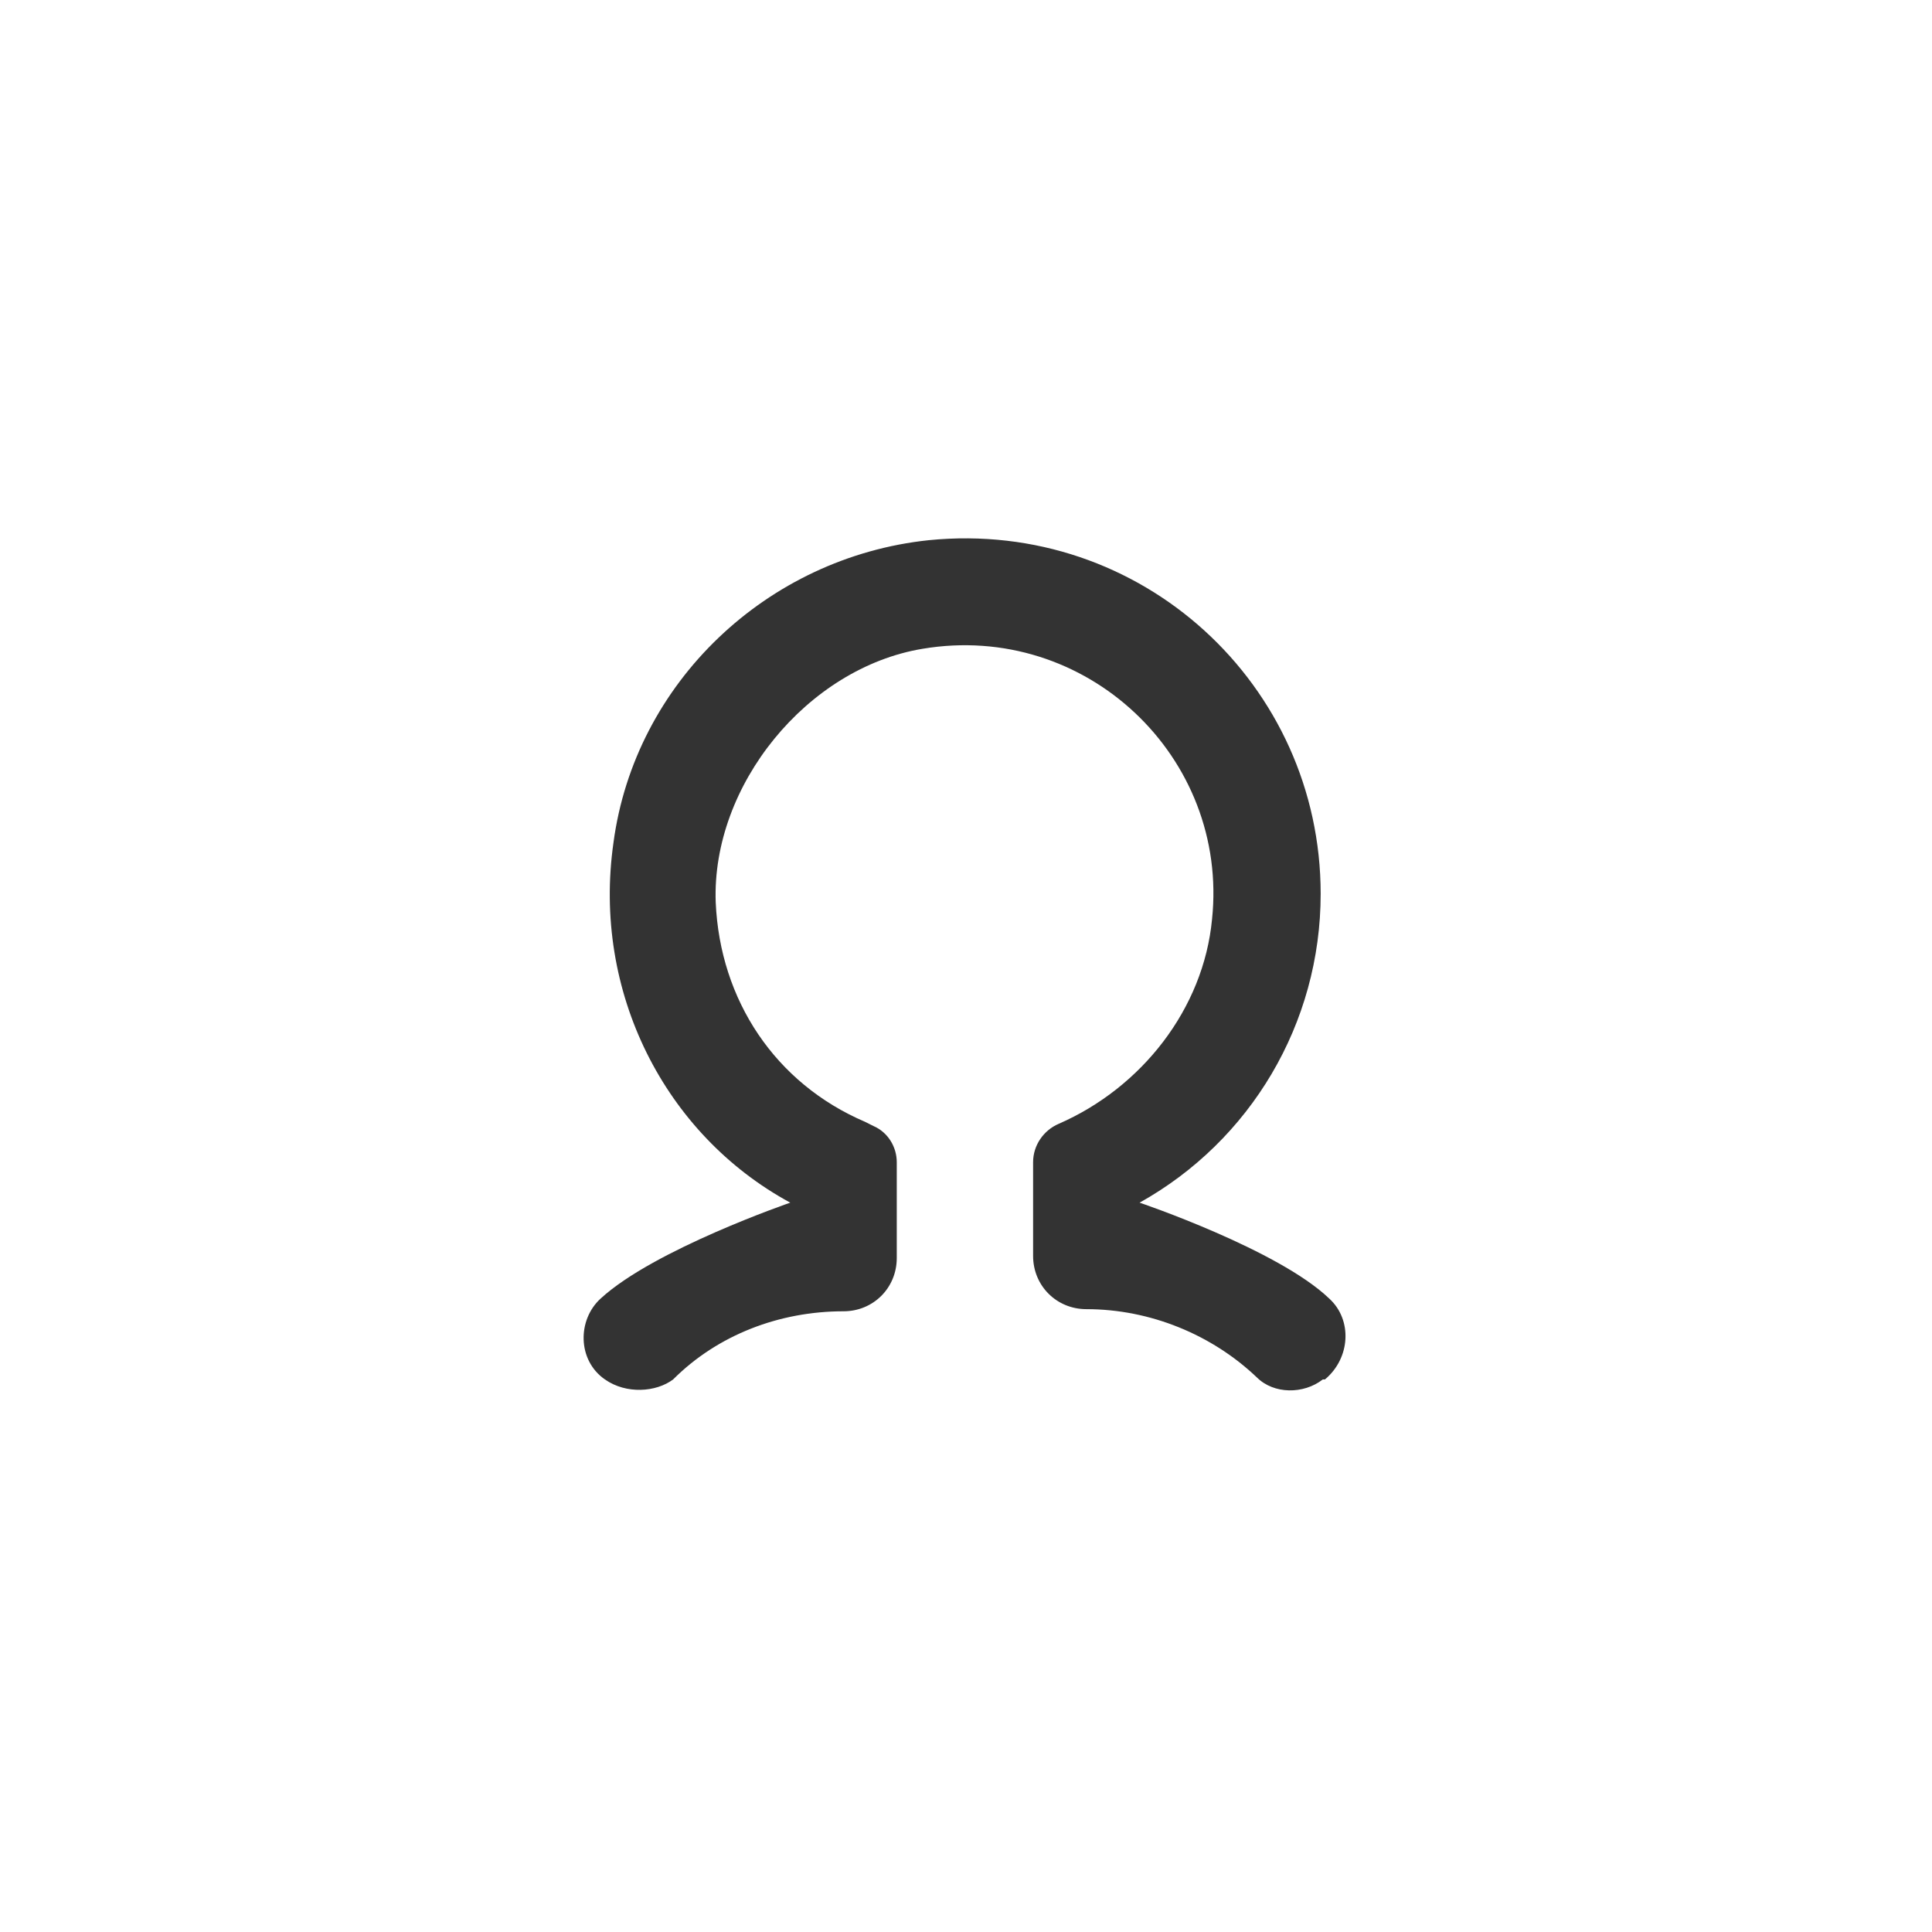 <?xml version="1.0" encoding="utf-8"?>
<!-- Generator: Adobe Illustrator 15.0.0, SVG Export Plug-In . SVG Version: 6.00 Build 0)  -->
<!DOCTYPE svg PUBLIC "-//W3C//DTD SVG 1.1//EN" "http://www.w3.org/Graphics/SVG/1.1/DTD/svg11.dtd">
<svg version="1.1" id="Слой_1" xmlns="http://www.w3.org/2000/svg" xmlns:xlink="http://www.w3.org/1999/xlink" x="0px" y="0px"
	 width="566.93px" height="566.93px" viewBox="0 0 566.93 566.93" enable-background="new 0 0 566.93 566.93" xml:space="preserve">
<path id="профиль" fill="#333333" d="M177.517,404.789L177.517,404.789c-8.126-5.625-8.126-17.501-1.25-23.752
	c15.626-14.376,55.63-28.128,55.63-28.128c-36.878-20.002-58.131-61.882-51.88-105.635c6.25-46.88,45.004-83.758,92.509-88.759
	c62.507-6.251,115.012,42.504,115.012,103.76c0,38.129-20.627,72.507-53.131,90.634c0,0,40.63,13.752,55.632,28.128
	c6.875,6.251,6.25,17.502-1.251,23.752h-0.625c-5.625,4.376-14.376,4.376-19.377-0.625c-13.126-12.501-31.254-20.002-50.005-20.002
	l0,0c-8.751,0-15.627-6.875-15.627-15.626v-27.503c0-5,3.125-9.376,7.501-11.251l0,0c24.377-10.626,42.505-33.753,45.005-60.006
	c5.001-47.505-36.879-87.509-85.009-79.383c-33.753,5.626-61.881,40.004-60.631,74.383c1.25,28.751,17.501,53.13,43.754,64.381
	l2.5,1.25c4.375,1.875,6.875,6.251,6.875,10.626v28.128c0,8.751-6.875,15.626-15.626,15.626l0,0
	c-18.752,0-36.878,6.876-50.005,20.002C192.519,408.54,183.768,409.165,177.517,404.789z"/>
</svg>
